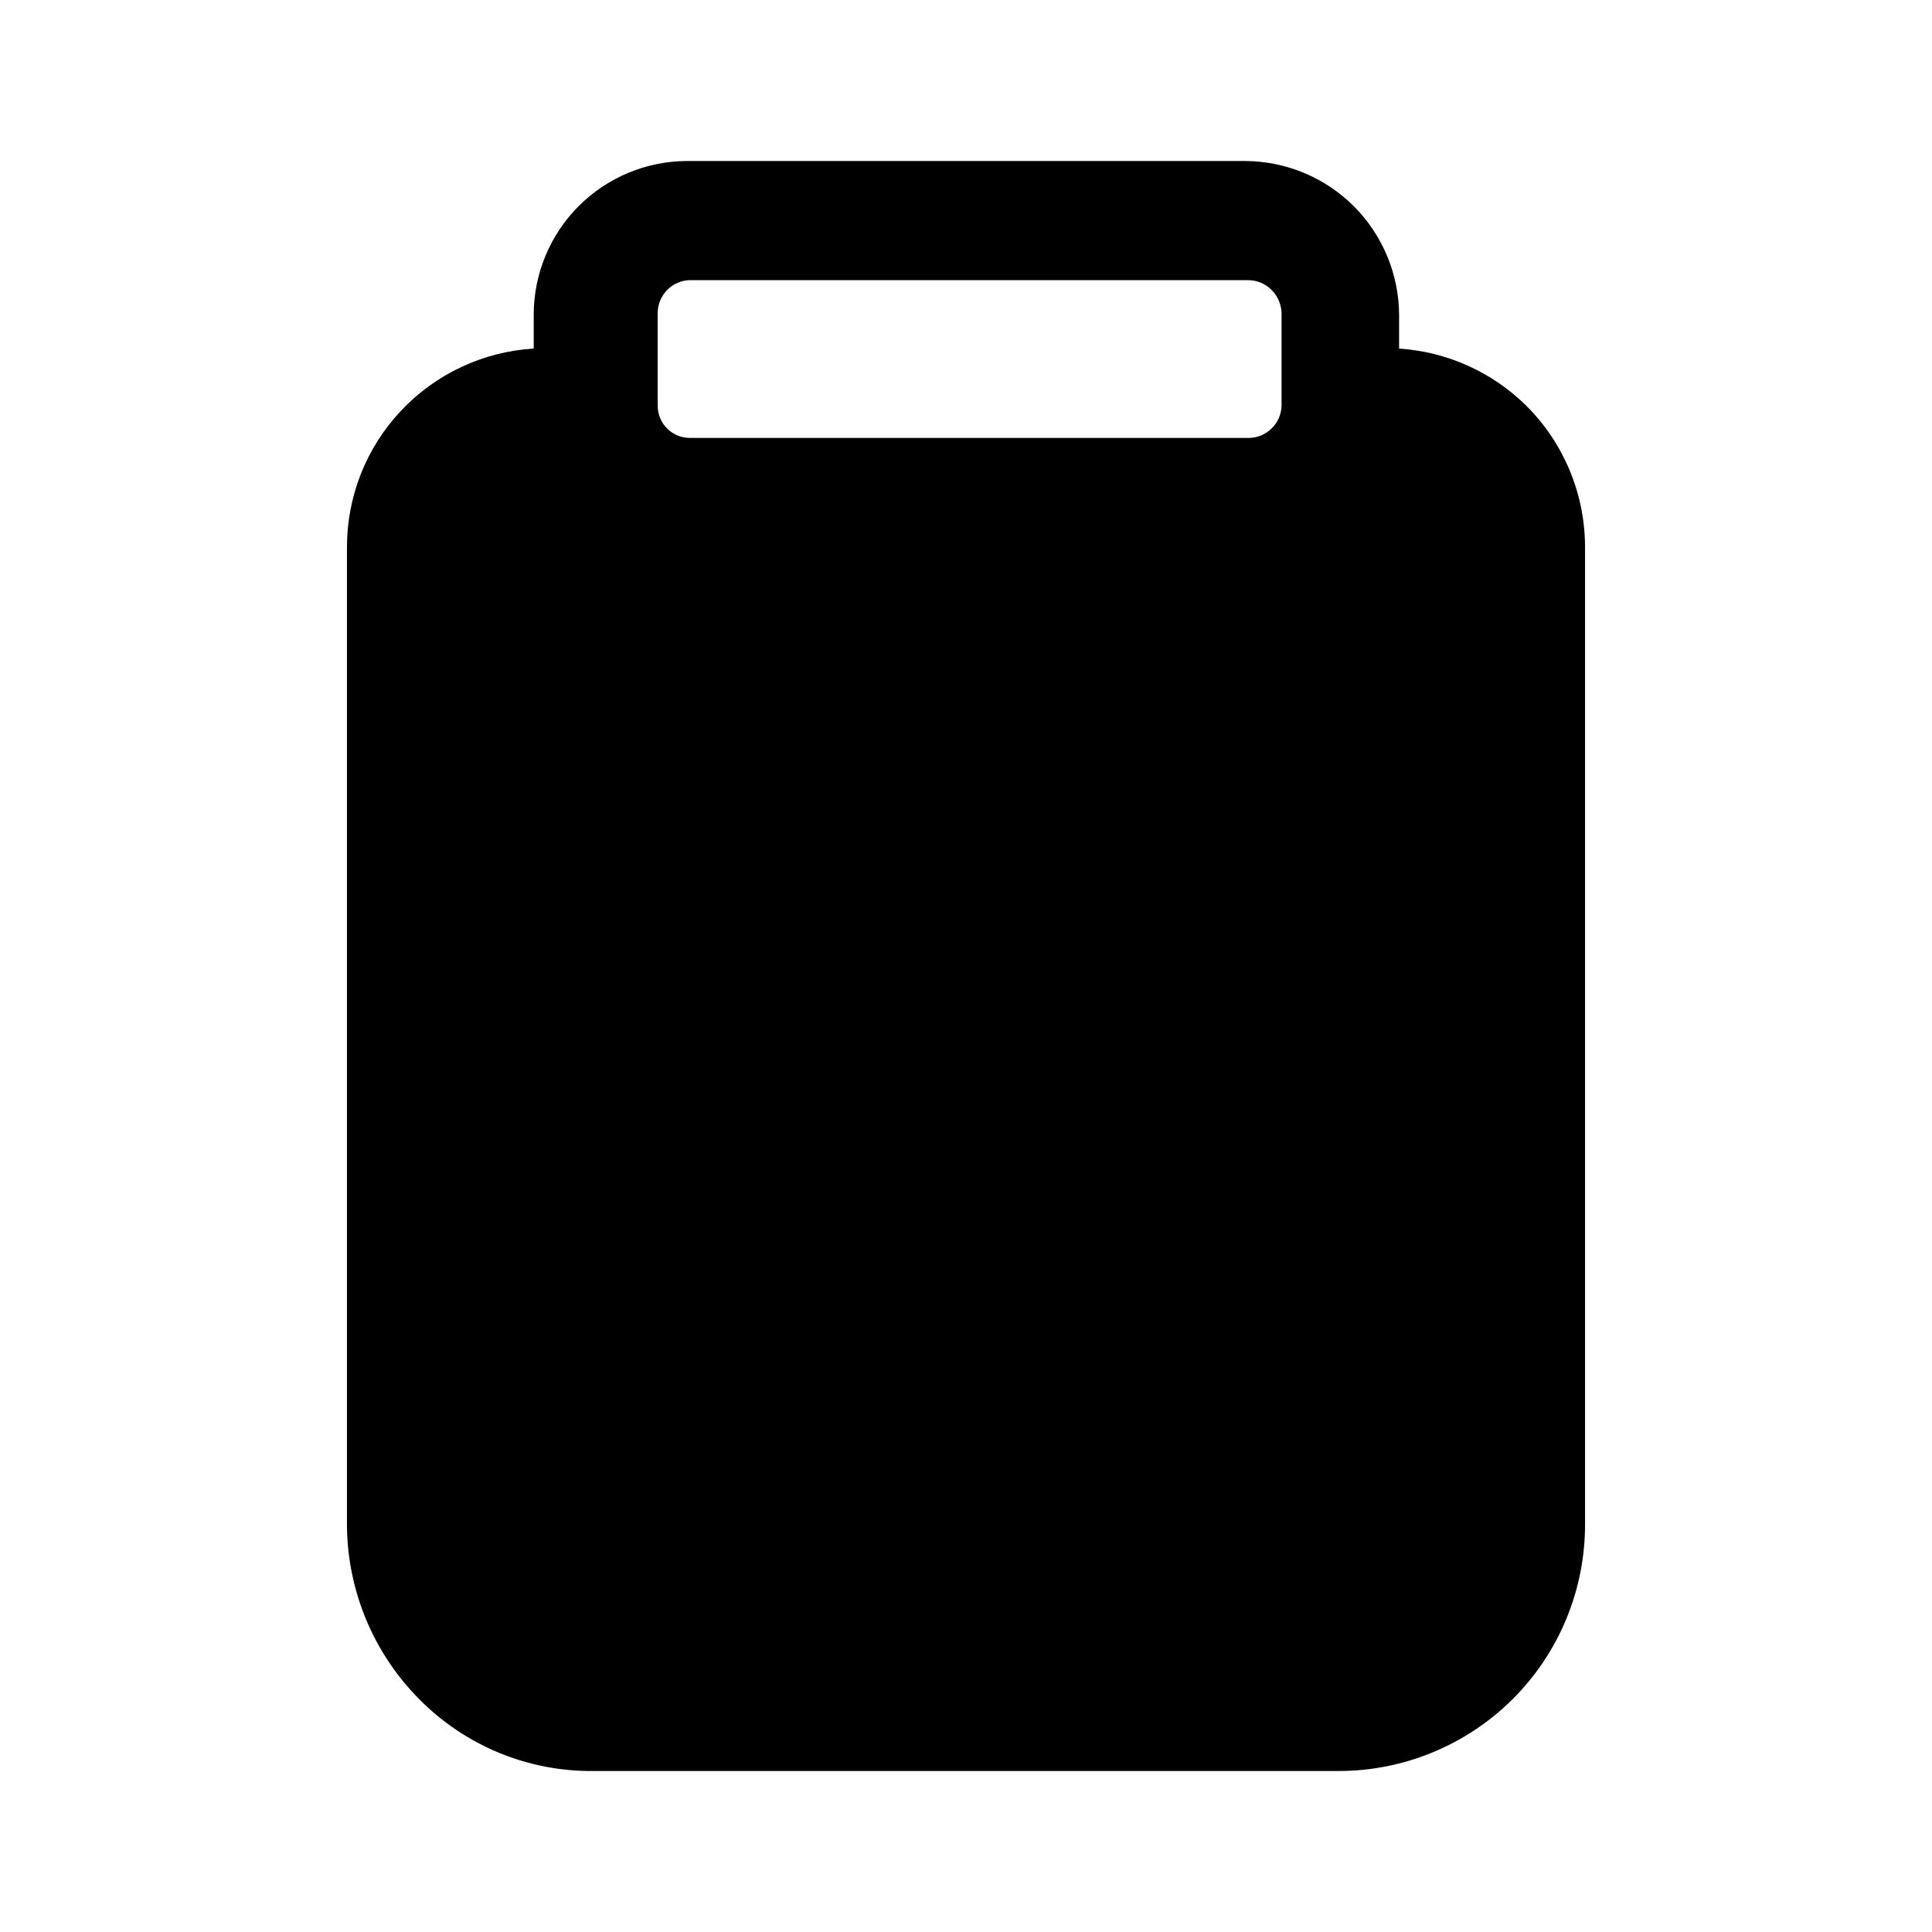 <svg viewBox="0 0 24 24" fill="none" xmlns="http://www.w3.org/2000/svg">
<path d="M18.96 5.04C18.536 4.621 17.975 4.369 17.38 4.33V3.91C17.377 3.404 17.175 2.92 16.818 2.562C16.46 2.205 15.976 2.003 15.47 2H8.53C8.025 2.003 7.542 2.205 7.186 2.563C6.83 2.921 6.63 3.405 6.63 3.91V4.33C6.001 4.368 5.411 4.645 4.98 5.104C4.548 5.563 4.309 6.17 4.31 6.8V18.94C4.313 19.753 4.636 20.533 5.21 21.11C5.493 21.396 5.832 21.623 6.204 21.776C6.577 21.929 6.977 22.005 7.38 22H16.63C17.442 22 18.22 21.677 18.794 21.104C19.368 20.53 19.69 19.751 19.69 18.94V6.78C19.685 6.126 19.423 5.501 18.96 5.04ZM8.17 3.89C8.17 3.783 8.212 3.68 8.287 3.603C8.361 3.527 8.463 3.482 8.57 3.48H15.51C15.618 3.482 15.721 3.526 15.797 3.603C15.873 3.679 15.917 3.782 15.92 3.89V5.04C15.917 5.147 15.873 5.249 15.796 5.323C15.72 5.398 15.617 5.44 15.51 5.44H8.57C8.464 5.44 8.362 5.398 8.287 5.323C8.212 5.248 8.17 5.146 8.17 5.04V3.89Z" fill="currentColor"/>
</svg>
